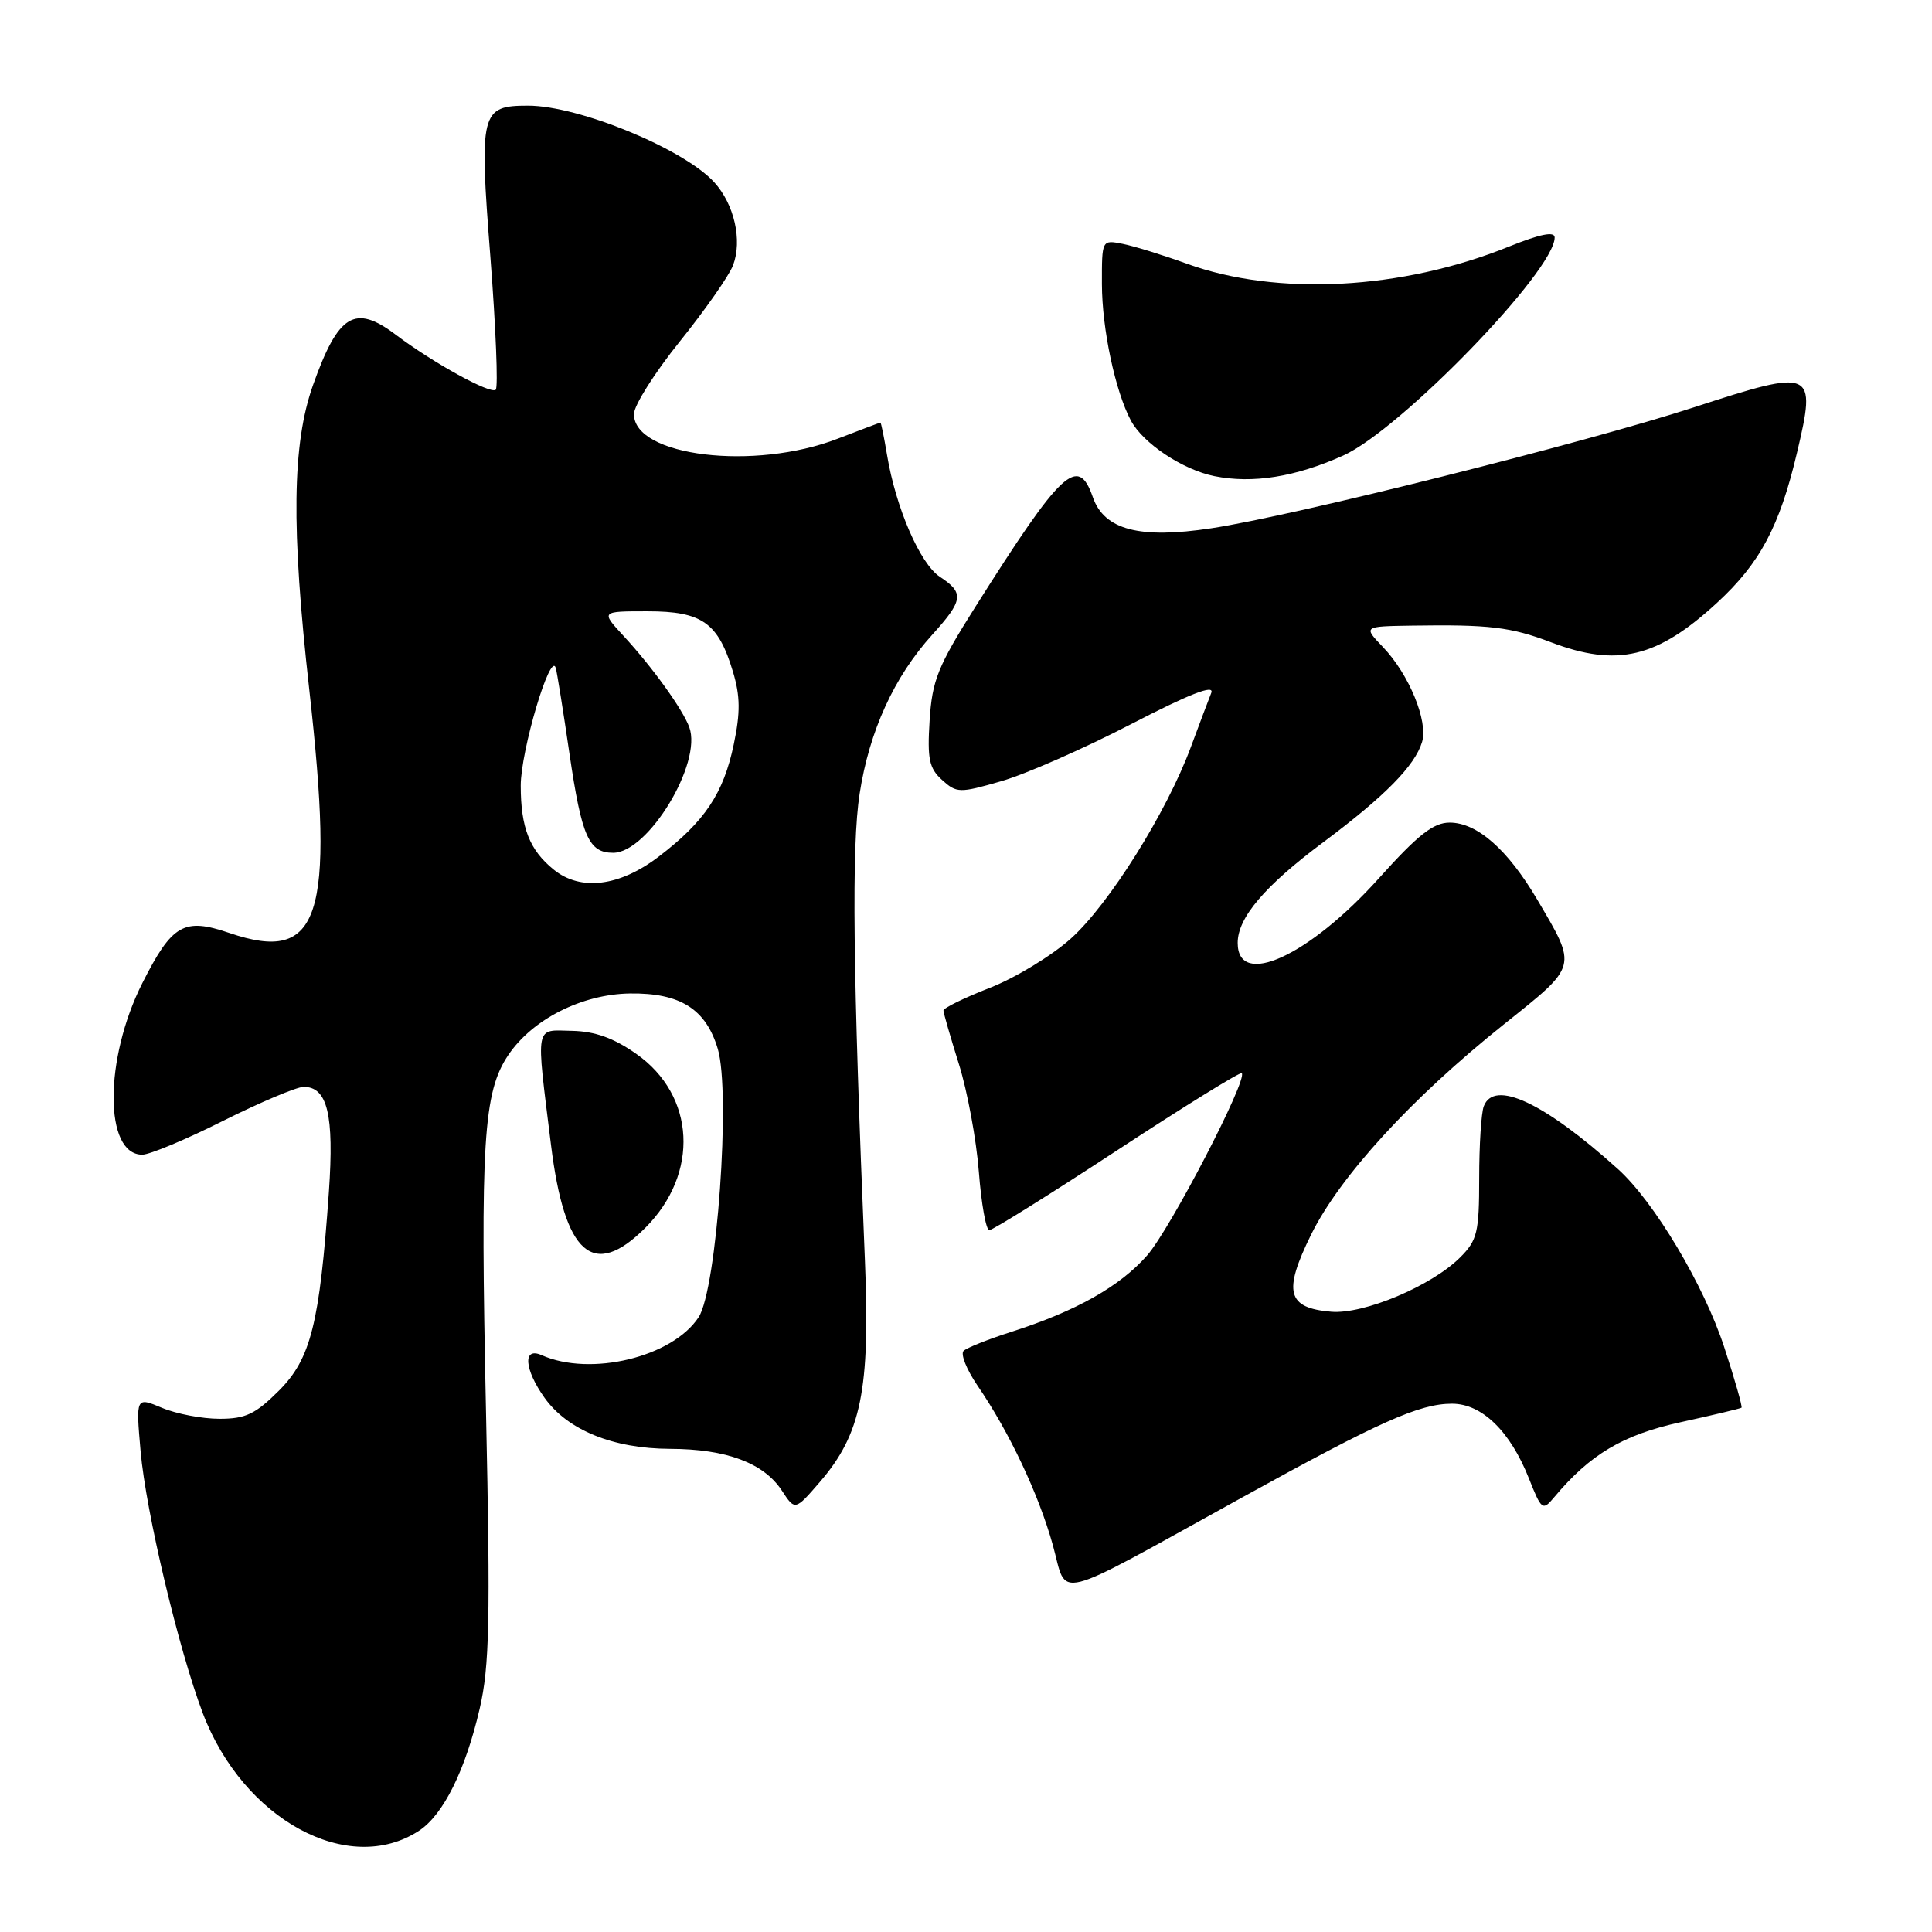 <?xml version="1.0" encoding="UTF-8" standalone="no"?>
<!DOCTYPE svg PUBLIC "-//W3C//DTD SVG 1.1//EN" "http://www.w3.org/Graphics/SVG/1.1/DTD/svg11.dtd" >
<svg xmlns="http://www.w3.org/2000/svg" xmlns:xlink="http://www.w3.org/1999/xlink" version="1.1" viewBox="0 0 256 256">
 <g >
 <path fill="currentColor"
d=" M 55.53 242.58 C 58.74 240.47 61.66 234.60 63.56 226.41 C 64.86 220.80 64.99 214.74 64.40 187.14 C 63.63 151.25 64.04 144.72 67.35 139.80 C 70.55 135.05 77.10 131.74 83.46 131.64 C 90.12 131.55 93.53 133.69 95.11 138.98 C 96.85 144.78 94.98 170.85 92.57 174.54 C 89.10 179.83 78.26 182.45 71.75 179.56 C 69.25 178.45 69.46 181.43 72.15 185.21 C 75.20 189.50 81.24 191.95 88.78 191.98 C 96.26 192.00 101.20 193.85 103.60 197.51 C 105.35 200.18 105.35 200.18 108.66 196.34 C 114.11 190.02 115.31 184.12 114.61 167.12 C 113.01 128.78 112.82 112.16 113.91 105.14 C 115.19 96.87 118.47 89.69 123.54 84.09 C 127.66 79.53 127.78 78.56 124.54 76.43 C 121.92 74.71 118.70 67.30 117.53 60.25 C 117.14 57.91 116.75 56.00 116.66 56.00 C 116.57 56.00 114.03 56.96 111.00 58.13 C 99.97 62.40 84.00 60.48 84.00 54.87 C 84.00 53.73 86.74 49.39 90.09 45.23 C 93.44 41.06 96.61 36.53 97.13 35.16 C 98.39 31.86 97.30 27.07 94.64 24.15 C 90.60 19.72 76.70 14.00 69.97 14.00 C 63.69 14.00 63.48 14.82 64.98 34.08 C 65.70 43.41 66.02 51.31 65.69 51.64 C 65.04 52.30 57.36 48.07 52.41 44.33 C 47.02 40.27 44.82 41.62 41.48 51.02 C 38.71 58.82 38.57 69.92 40.98 91.38 C 44.38 121.66 42.40 127.71 30.41 123.63 C 24.36 121.56 22.81 122.46 18.86 130.27 C 13.79 140.32 13.78 153.00 18.85 153.00 C 19.83 153.00 24.65 150.99 29.56 148.52 C 34.48 146.06 39.27 144.04 40.21 144.02 C 43.39 143.98 44.29 147.71 43.58 157.92 C 42.35 175.39 41.19 180.02 36.98 184.25 C 33.85 187.38 32.55 188.00 29.09 188.00 C 26.80 188.00 23.37 187.35 21.47 186.55 C 18.00 185.10 18.00 185.10 18.63 192.30 C 19.33 200.30 23.66 218.53 26.87 227.00 C 32.22 241.11 46.18 248.70 55.53 242.58 Z  M 164.68 198.37 C 182.81 188.36 188.10 186.00 192.40 186.00 C 196.36 186.00 200.11 189.64 202.59 195.90 C 204.26 200.11 204.41 200.22 205.93 198.40 C 210.70 192.70 215.03 190.13 222.69 188.45 C 226.99 187.51 230.62 186.64 230.76 186.53 C 230.90 186.41 229.88 182.81 228.48 178.54 C 225.79 170.30 219.19 159.23 214.38 154.90 C 204.60 146.09 197.98 143.00 196.61 146.58 C 196.27 147.45 196.00 151.75 196.00 156.13 C 196.00 163.30 195.75 164.34 193.48 166.61 C 189.70 170.39 180.70 174.18 176.38 173.81 C 170.54 173.32 169.99 171.18 173.73 163.59 C 177.55 155.86 187.05 145.49 199.26 135.74 C 209.14 127.85 209.03 128.27 203.66 119.15 C 199.77 112.56 195.72 109.00 192.09 109.00 C 189.93 109.00 187.90 110.60 182.69 116.40 C 173.43 126.70 164.00 131.01 164.00 124.94 C 164.00 121.60 167.57 117.40 175.33 111.61 C 183.49 105.52 187.48 101.47 188.43 98.32 C 189.26 95.57 186.70 89.34 183.26 85.75 C 180.63 83.00 180.63 83.00 187.06 82.90 C 197.33 82.74 200.18 83.08 205.50 85.10 C 214.29 88.44 219.59 87.18 227.52 79.87 C 233.21 74.63 235.80 69.77 238.11 60.00 C 240.72 48.97 240.35 48.80 224.50 53.96 C 209.83 58.73 171.56 68.32 160.49 70.00 C 151.00 71.44 146.32 70.21 144.81 65.89 C 142.85 60.25 140.70 62.26 129.24 80.41 C 124.26 88.30 123.52 90.14 123.18 95.45 C 122.86 100.57 123.11 101.79 124.83 103.35 C 126.77 105.10 127.13 105.11 132.68 103.51 C 135.88 102.59 143.60 99.20 149.84 95.97 C 157.61 91.95 160.96 90.64 160.50 91.81 C 160.13 92.74 158.91 95.97 157.79 99.00 C 154.58 107.66 146.93 119.86 141.89 124.37 C 139.36 126.64 134.52 129.58 131.14 130.90 C 127.76 132.22 125.01 133.57 125.01 133.90 C 125.02 134.23 125.94 137.43 127.06 141.00 C 128.18 144.57 129.37 150.99 129.70 155.25 C 130.03 159.51 130.65 163.00 131.09 163.00 C 131.53 163.00 139.15 158.24 148.03 152.42 C 156.91 146.60 164.34 142.00 164.54 142.20 C 165.36 143.03 155.07 162.85 152.00 166.35 C 148.38 170.47 142.57 173.74 134.00 176.48 C 130.97 177.45 128.13 178.58 127.69 178.99 C 127.24 179.39 128.07 181.47 129.53 183.61 C 133.74 189.76 137.62 197.98 139.50 204.71 C 141.52 211.92 138.93 212.58 164.68 198.37 Z  M 85.51 162.69 C 92.70 155.50 92.16 145.13 84.29 139.63 C 81.32 137.54 78.82 136.65 75.79 136.59 C 70.81 136.49 71.00 135.45 73.01 151.71 C 74.81 166.26 78.60 169.60 85.51 162.69 Z  M 177.97 60.37 C 185.56 56.96 206.00 35.88 206.00 31.47 C 206.00 30.62 204.08 31.01 199.93 32.68 C 185.75 38.41 169.23 39.28 157.25 34.94 C 154.09 33.79 150.26 32.61 148.75 32.31 C 146.00 31.77 146.00 31.77 146.01 37.64 C 146.02 43.59 147.78 51.85 149.85 55.73 C 151.48 58.76 156.71 62.24 160.91 63.09 C 165.99 64.11 171.63 63.21 177.97 60.37 Z  M 73.37 115.23 C 70.16 112.63 69.00 109.67 69.00 104.10 C 69.00 99.48 72.94 86.21 73.64 88.50 C 73.80 89.05 74.63 94.18 75.46 99.89 C 77.08 110.88 78.01 113.00 81.25 113.00 C 85.88 113.00 93.09 101.10 91.33 96.35 C 90.45 93.96 86.42 88.37 82.61 84.25 C 79.61 81.00 79.61 81.00 85.80 81.00 C 93.04 81.00 95.17 82.51 97.13 89.04 C 98.09 92.24 98.11 94.43 97.23 98.62 C 95.87 105.14 93.39 108.85 87.28 113.51 C 82.10 117.47 76.92 118.11 73.37 115.23 Z "/>
</g>
</svg>